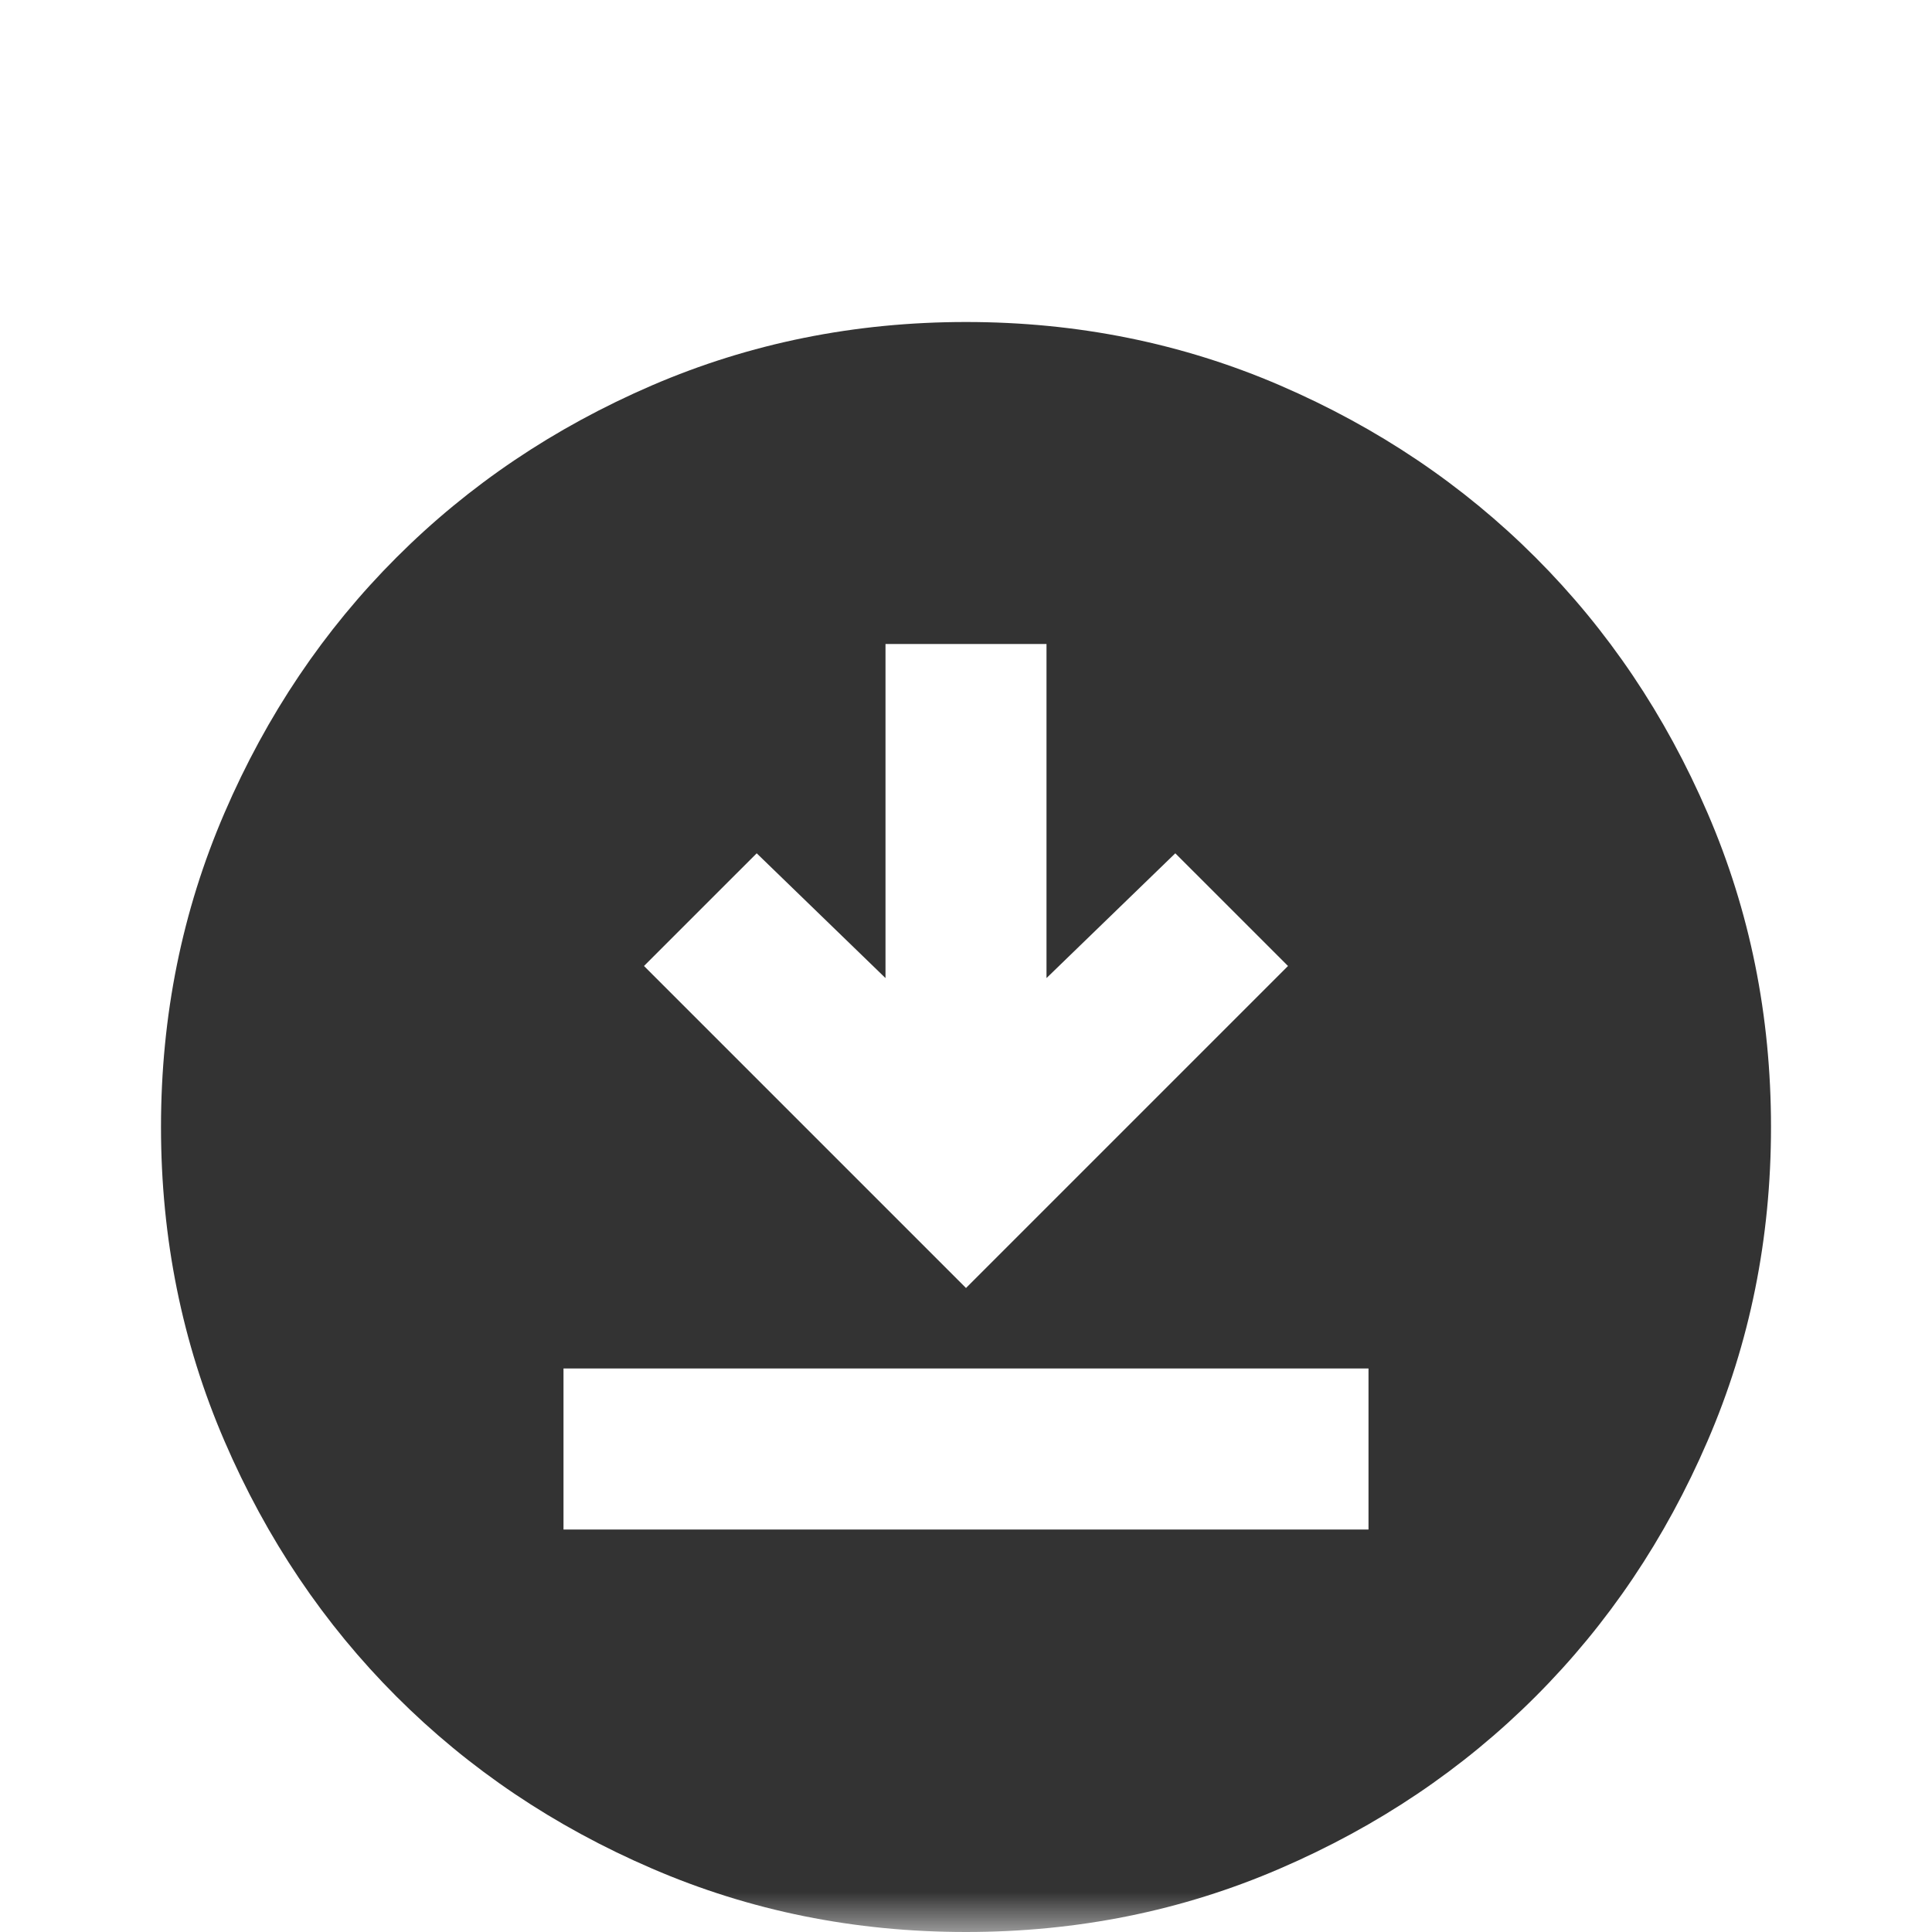 <svg width="24" height="24" viewBox="0 0 24 24" fill="none" xmlns="http://www.w3.org/2000/svg">
<mask id="mask0_1110_1890" style="mask-type:alpha" maskUnits="userSpaceOnUse" x="0" y="0" width="24" height="24">
<rect width="24" height="24" fill="#D9D9D9"/>
</mask>
<g mask="url(#mask0_1110_1890)">
<path d="M7 19H17V17H7V19ZM12 16L16 12L14.6 10.6L13 12.15V8H11V12.15L9.4 10.6L8 12L12 16ZM12 24C10.617 24 9.317 23.738 8.1 23.212C6.883 22.688 5.825 21.975 4.925 21.075C4.025 20.175 3.312 19.117 2.788 17.9C2.263 16.683 2 15.383 2 14C2 12.617 2.263 11.317 2.788 10.1C3.312 8.883 4.025 7.825 4.925 6.925C5.825 6.025 6.883 5.312 8.1 4.787C9.317 4.263 10.617 4 12 4C13.383 4 14.683 4.263 15.9 4.787C17.117 5.312 18.175 6.025 19.075 6.925C19.975 7.825 20.688 8.883 21.212 10.1C21.738 11.317 22 12.617 22 14C22 15.383 21.738 16.683 21.212 17.9C20.688 19.117 19.975 20.175 19.075 21.075C18.175 21.975 17.117 22.688 15.9 23.212C14.683 23.738 13.383 24 12 24Z" fill="#333333"/>
</g>
</svg>
